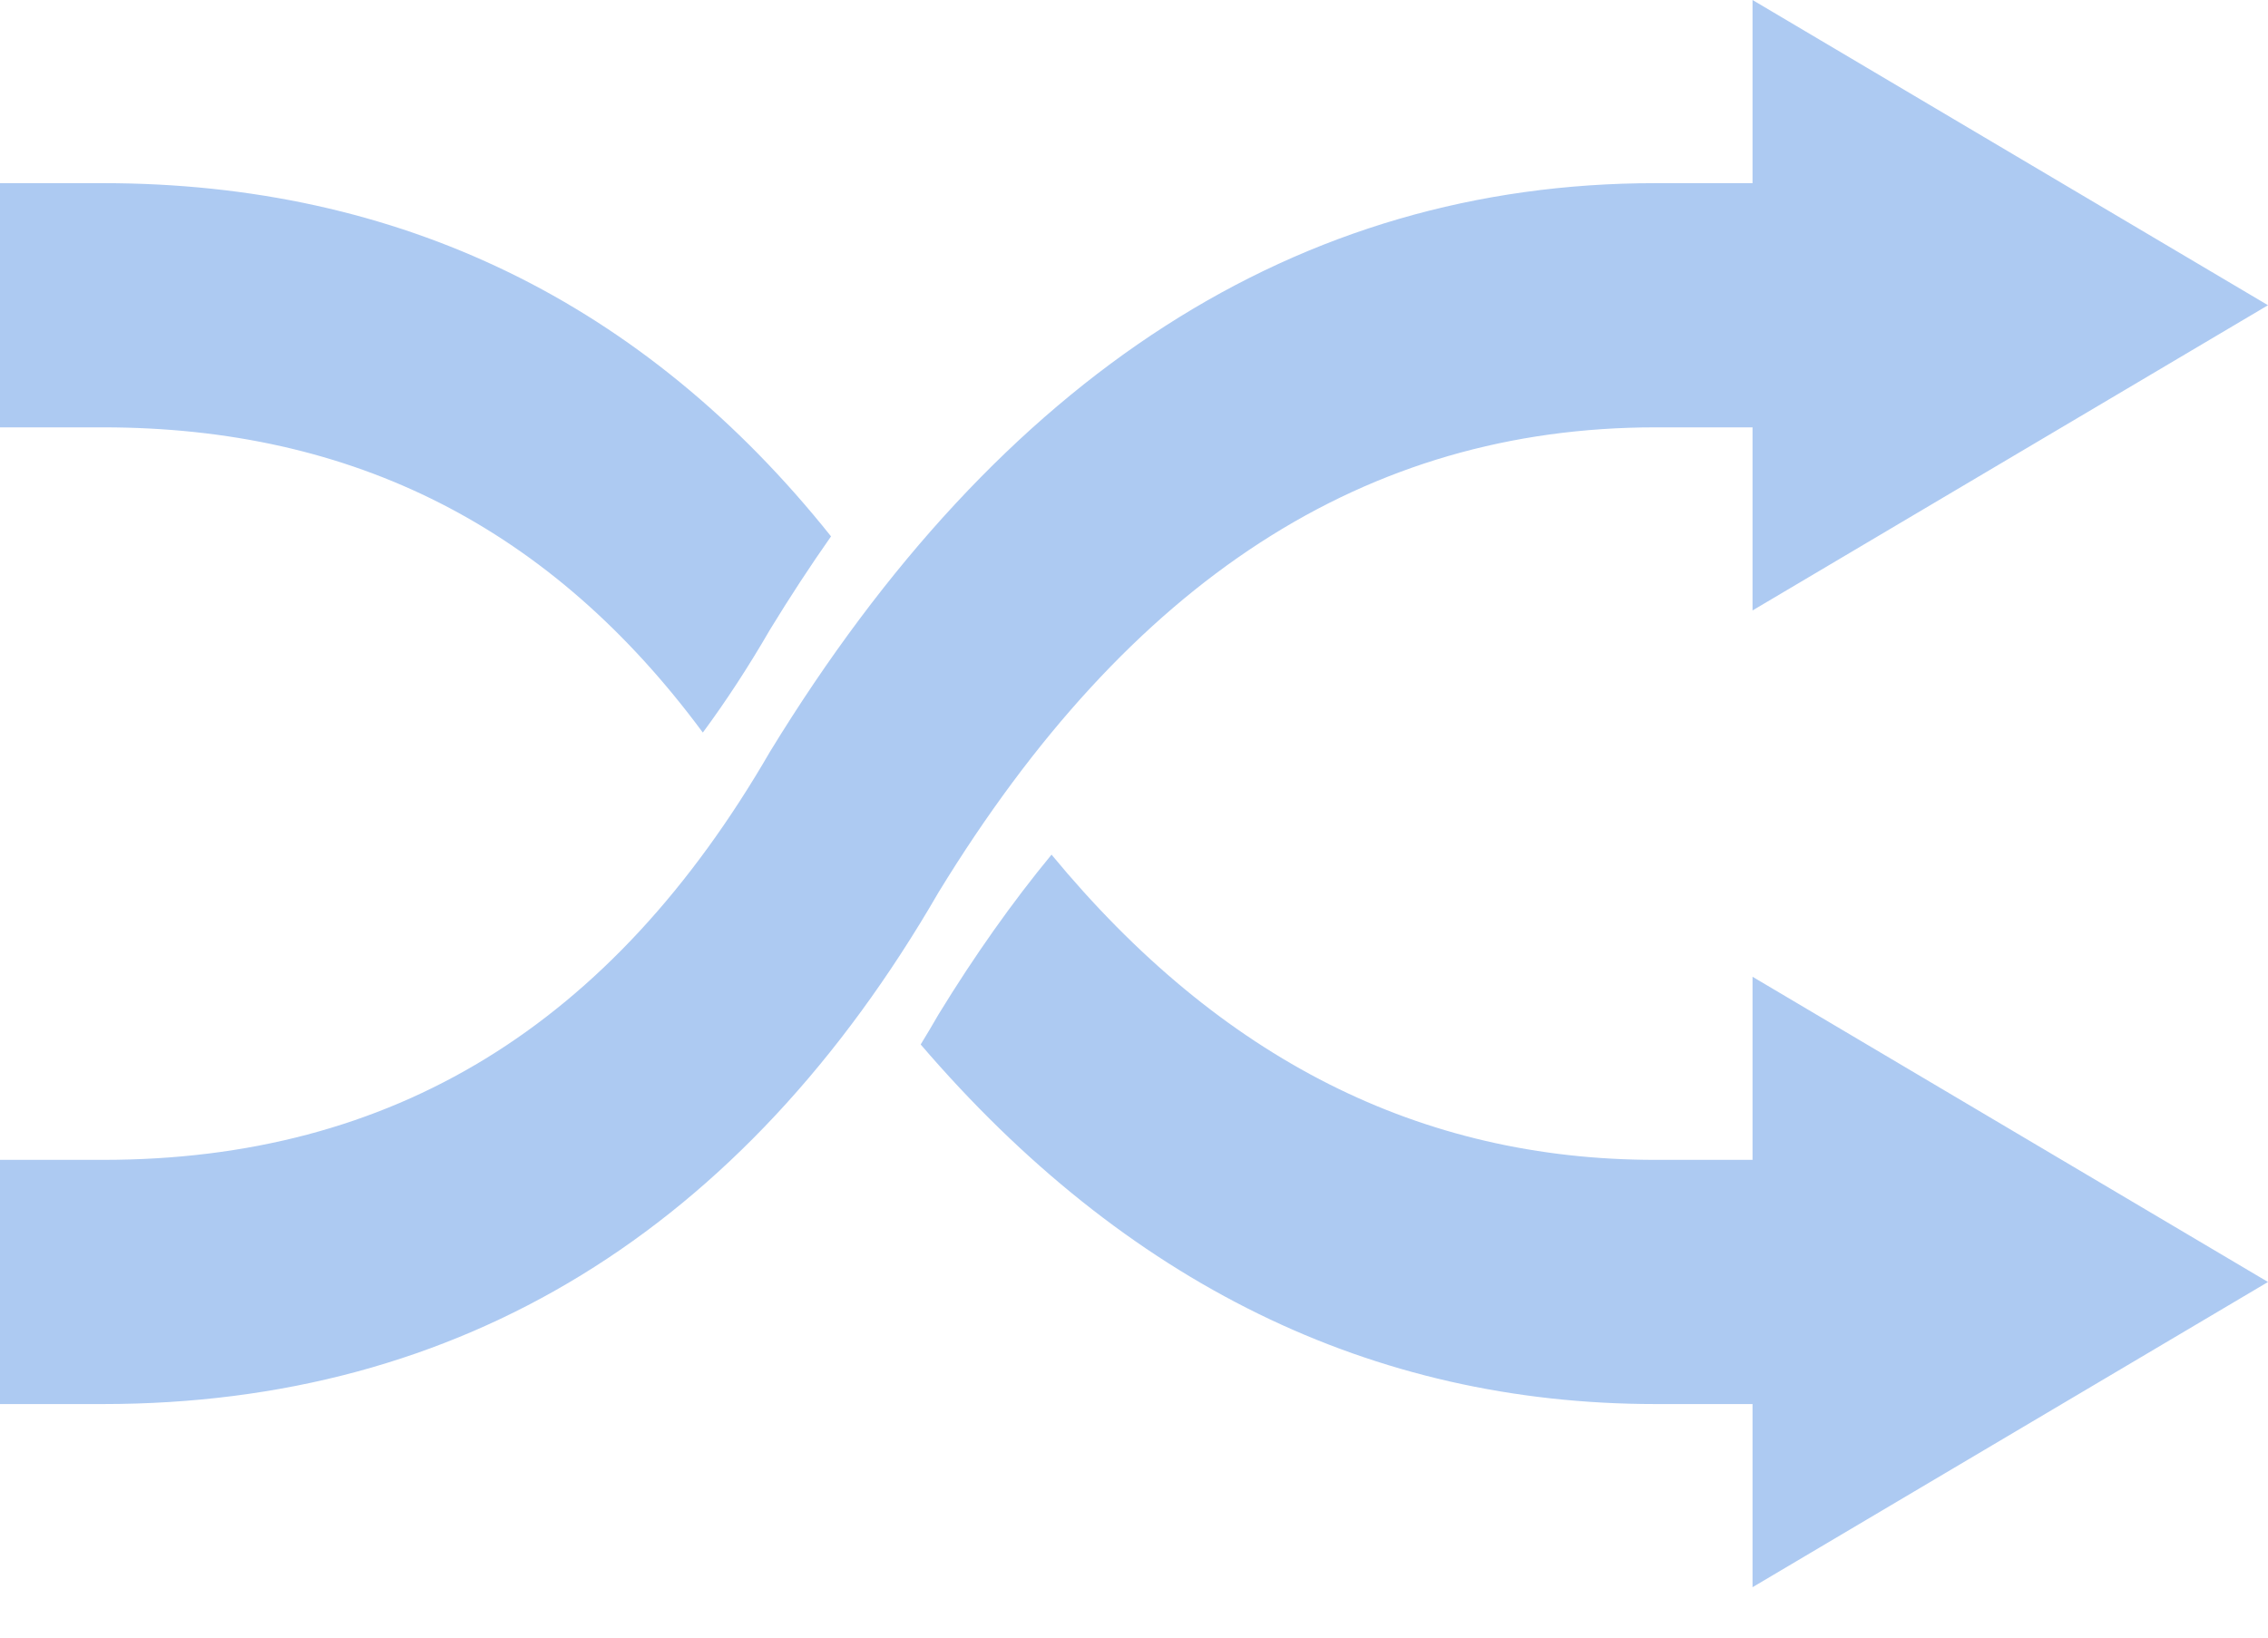 <?xml version="1.0" encoding="UTF-8"?>
<svg width="36px" height="26px" viewBox="0 0 36 26" version="1.1" xmlns="http://www.w3.org/2000/svg" xmlns:xlink="http://www.w3.org/1999/xlink">
    <!-- Generator: Sketch 46.2 (44496) - http://www.bohemiancoding.com/sketch -->
    <title>Shuffle</title>
    <desc>Created with Sketch.</desc>
    <defs></defs>
    <g id="Page-1" stroke="none" stroke-width="1" fill="none" fill-rule="evenodd">
        <g id="Icons-Pattern-One" transform="translate(-105, -284)" fill-rule="nonzero" fill="#adcaf2">
            <g id="Shuffle" transform="translate(105, 279)">
                <path d="M27.818,7.908 L27.818,5 L36,9.846 L27.818,14.692 L27.818,11.785 L26.278,11.785 C21.686,11.785 17.935,14.2 14.897,19.168 C11.791,24.54 7.306,27.292 1.636,27.292 L0,27.292 L0,23.415 L1.636,23.415 C6.235,23.415 9.706,21.285 12.222,16.935 C15.883,10.948 20.603,7.908 26.278,7.908 L27.818,7.908 Z M27.818,23.415 L27.818,20.508 L36,25.354 L27.818,30.2 L27.818,27.292 L26.278,27.292 C21.77,27.292 17.864,25.374 14.614,21.583 C14.71,21.427 14.804,21.268 14.897,21.106 C15.47,20.17 16.068,19.325 16.691,18.569 C19.379,21.824 22.551,23.415 26.278,23.415 L27.818,23.415 L27.818,23.415 Z M13.191,13.516 C12.86,13.988 12.537,14.481 12.222,14.997 C11.884,15.581 11.529,16.126 11.156,16.631 C8.753,13.381 5.617,11.785 1.636,11.785 L0,11.785 L9.30165036e-14,7.908 L1.636,7.908 C6.34,7.908 10.229,9.802 13.191,13.516 L13.191,13.516 Z"></path>
            </g>
        </g>
    </g>
</svg>